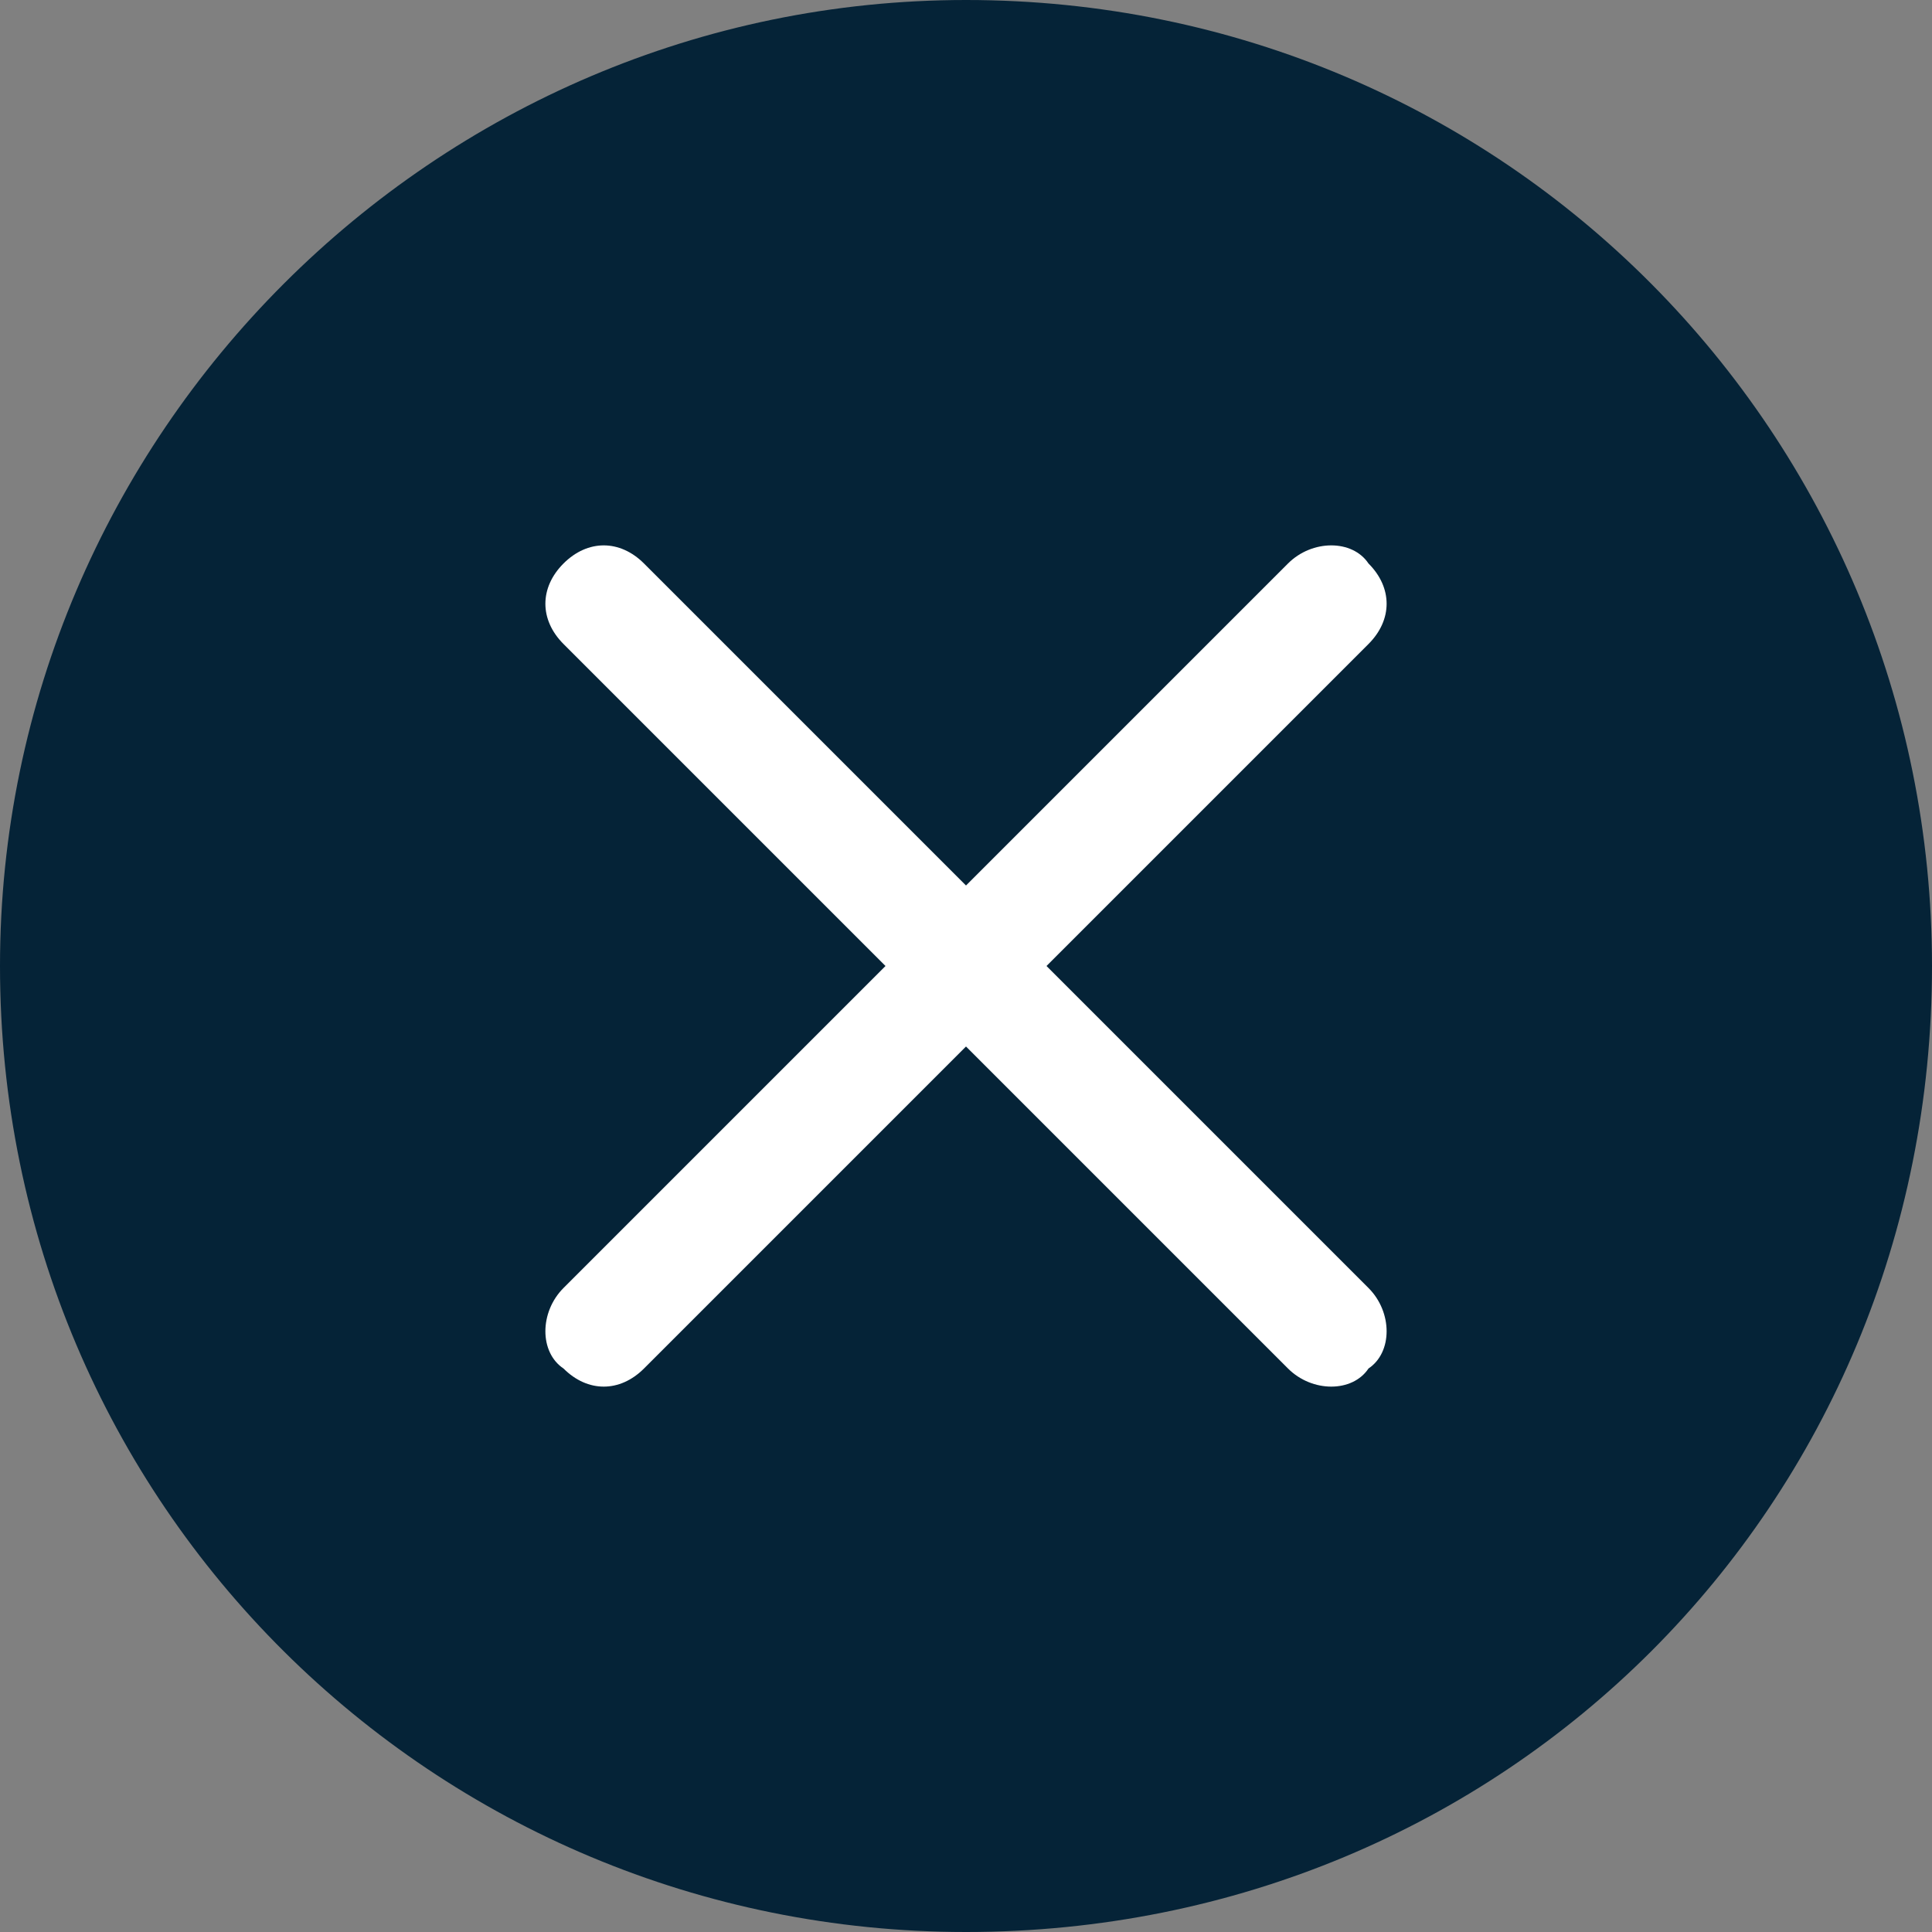 <?xml version="1.0" encoding="UTF-8"?>
<!DOCTYPE svg PUBLIC "-//W3C//DTD SVG 1.1//EN" "http://www.w3.org/Graphics/SVG/1.1/DTD/svg11.dtd">
<!-- Creator: CorelDRAW 2018 (64-Bit) -->
<svg xmlns="http://www.w3.org/2000/svg" xml:space="preserve" width="16px" height="16px" version="1.1" style="shape-rendering:geometricPrecision; text-rendering:geometricPrecision; image-rendering:optimizeQuality; fill-rule:evenodd; clip-rule:evenodd"
viewBox="0 0 0.24 0.24"
 xmlns:xlink="http://www.w3.org/1999/xlink">
 <rect x="0" y="0" width="0.24" height="0.24" fill="#808080" stroke="none"/>
 <defs>
  <style type="text/css">
   <![CDATA[
    .fil0 {fill:#052337}
    .fil1 {fill:white;fill-rule:nonzero}
   ]]>
  </style>
 </defs>
 <g id="Layer_x0020_1">
  <g id="_2141707054784">
   <path class="fil0" d="M0.12 0c0.067,0 0.12,0.054 0.12,0.12 0,0.067 -0.053,0.12 -0.12,0.12 -0.066,0 -0.12,-0.053 -0.12,-0.12 0,-0.066 0.054,-0.12 0.12,-0.12z"/>
   <path class="fil1" d="M0.08 0.17c-0.003,0.003 -0.007,0.003 -0.01,0 -0.003,-0.002 -0.003,-0.007 0,-0.01l0.04 -0.04 -0.04 -0.04c-0.003,-0.003 -0.003,-0.007 0,-0.01 0.003,-0.003 0.007,-0.003 0.01,0l0.04 0.04 0.04 -0.04c0.003,-0.003 0.008,-0.003 0.01,0 0.003,0.003 0.003,0.007 0,0.01l-0.04 0.04 0.04 0.04c0.003,0.003 0.003,0.008 0,0.01 -0.002,0.003 -0.007,0.003 -0.01,0l-0.04 -0.04 -0.04 0.04z"/>
  </g>
 </g>
</svg>
